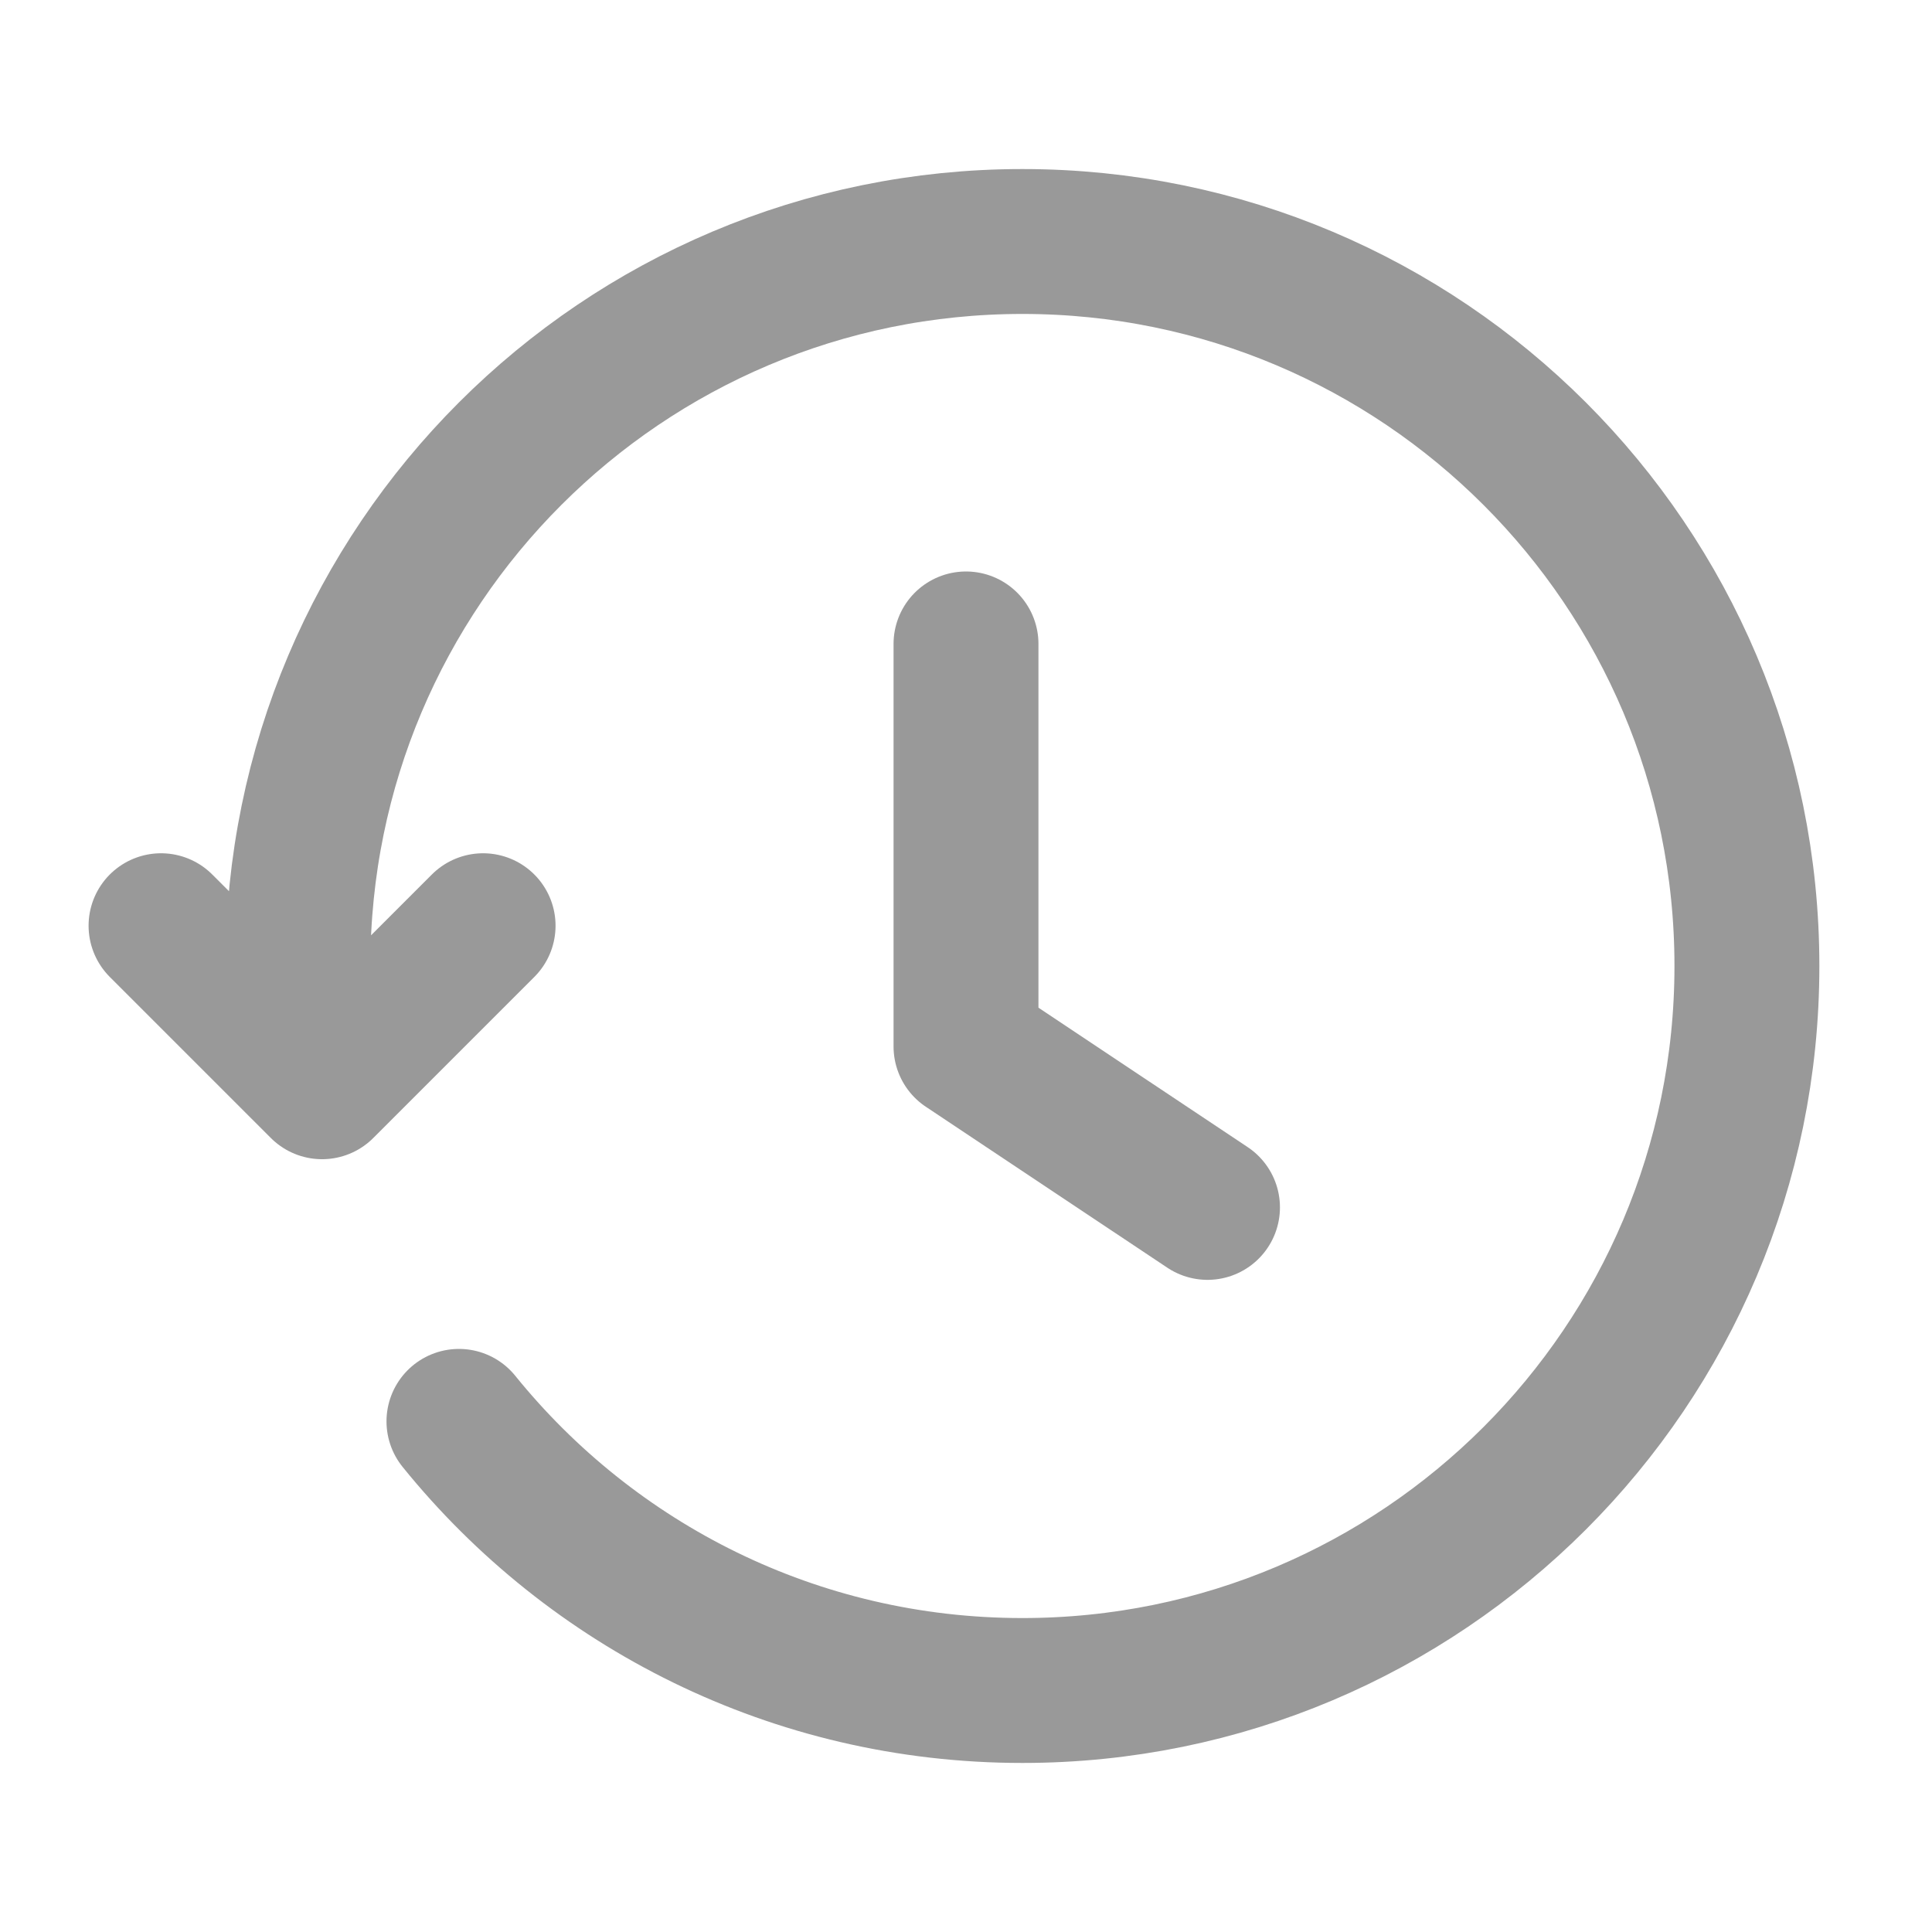 <svg width="20" height="20" viewBox="0 0 20 20" fill="none" xmlns="http://www.w3.org/2000/svg">
<path d="M10 6.666V10.833L12.5 12.499" stroke="#999999" stroke-width="1.5" stroke-linecap="round" stroke-linejoin="round"/>
<path d="M1.667 9.583L3.334 11.25L5.001 9.583M3.13 10.833C3.1 10.56 3.084 10.282 3.084 10C3.084 5.858 6.442 2.5 10.584 2.5C14.726 2.5 18.084 5.858 18.084 10C18.084 14.142 14.726 17.5 10.584 17.5C8.228 17.5 6.126 16.414 4.751 14.714" stroke="#999999" stroke-width="1.5" stroke-linecap="round" stroke-linejoin="round"/>
</svg>

